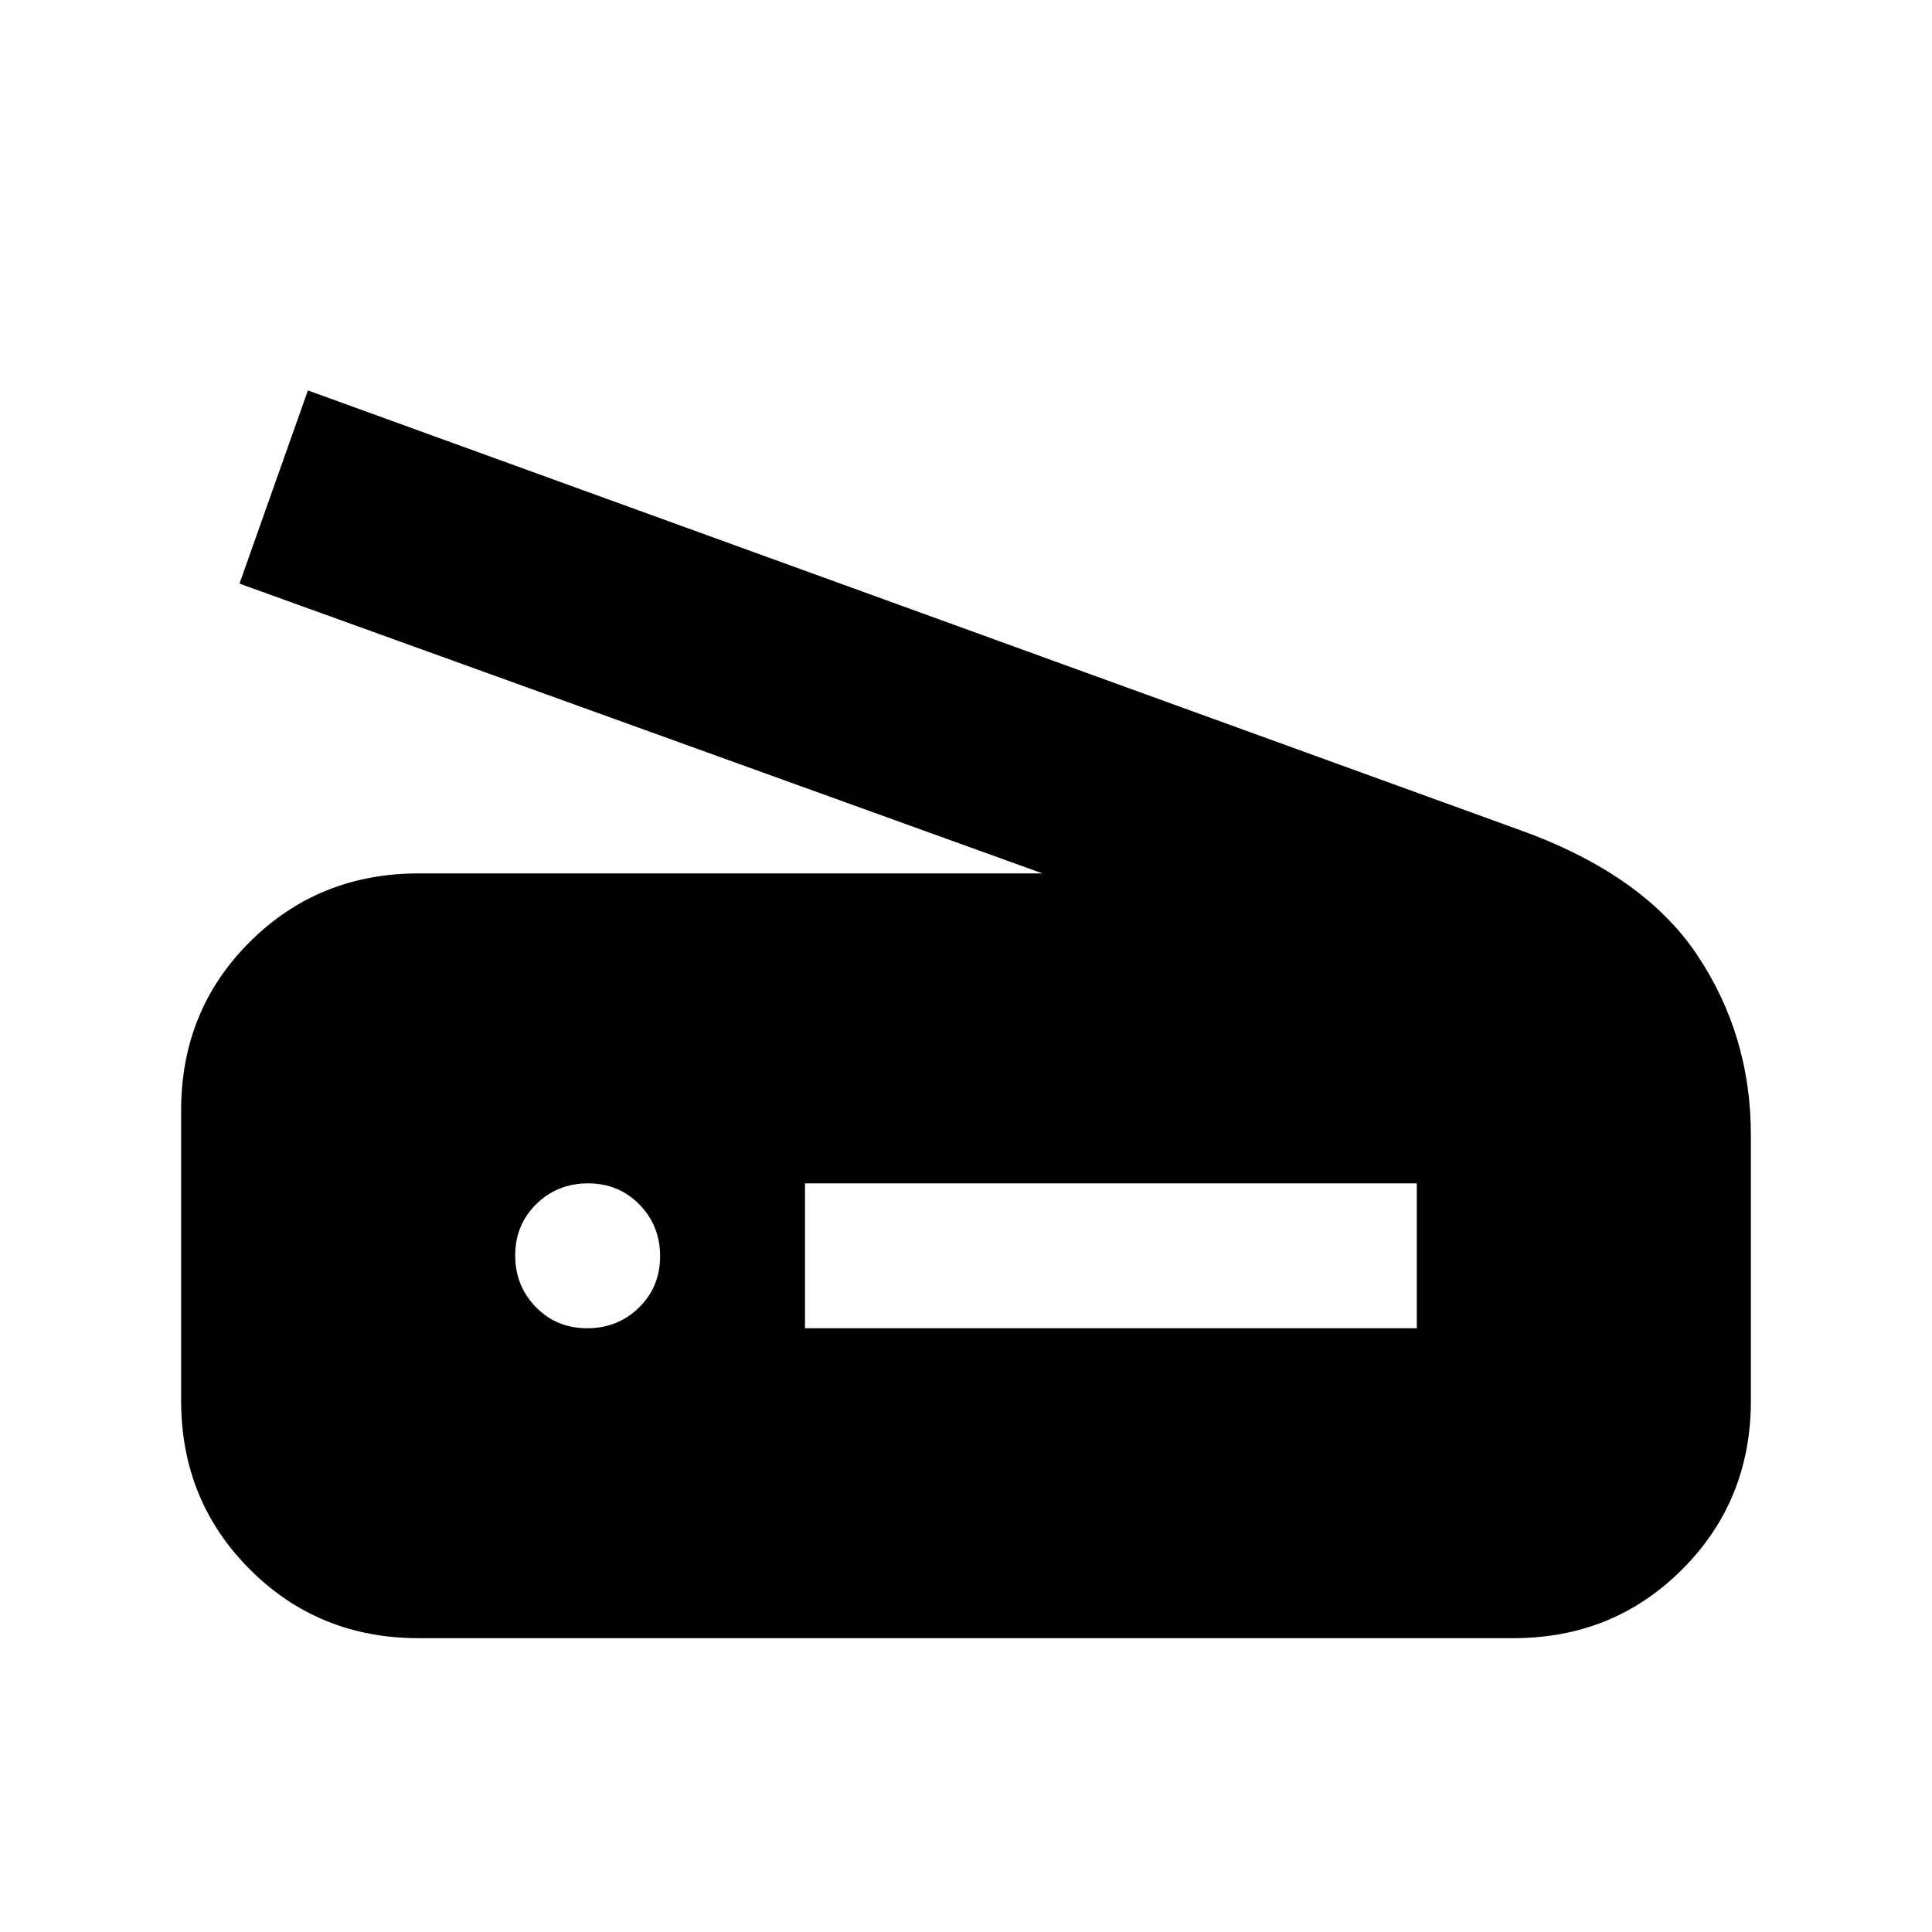 <svg xmlns="http://www.w3.org/2000/svg" height="20" viewBox="0 -960 960 960" width="20"><path d="M518-526 119-670l34-96 601 218q62 22 89 62.06T870-396v132q0 49.7-34.15 83.85Q801.7-146 752-146H208q-49.7 0-83.85-34.18Q90-214.35 90-264.09v-144.17Q90-458 124.15-492q34.15-34 83.85-34h310ZM400-300h304v-72H400v72Zm-108.21 0q15.21 0 25.71-10.29t10.5-25.5q0-15.21-10.29-25.71t-25.5-10.5q-15.21 0-25.71 10.29t-10.5 25.5q0 15.21 10.29 25.71t25.5 10.5Z"/></svg>